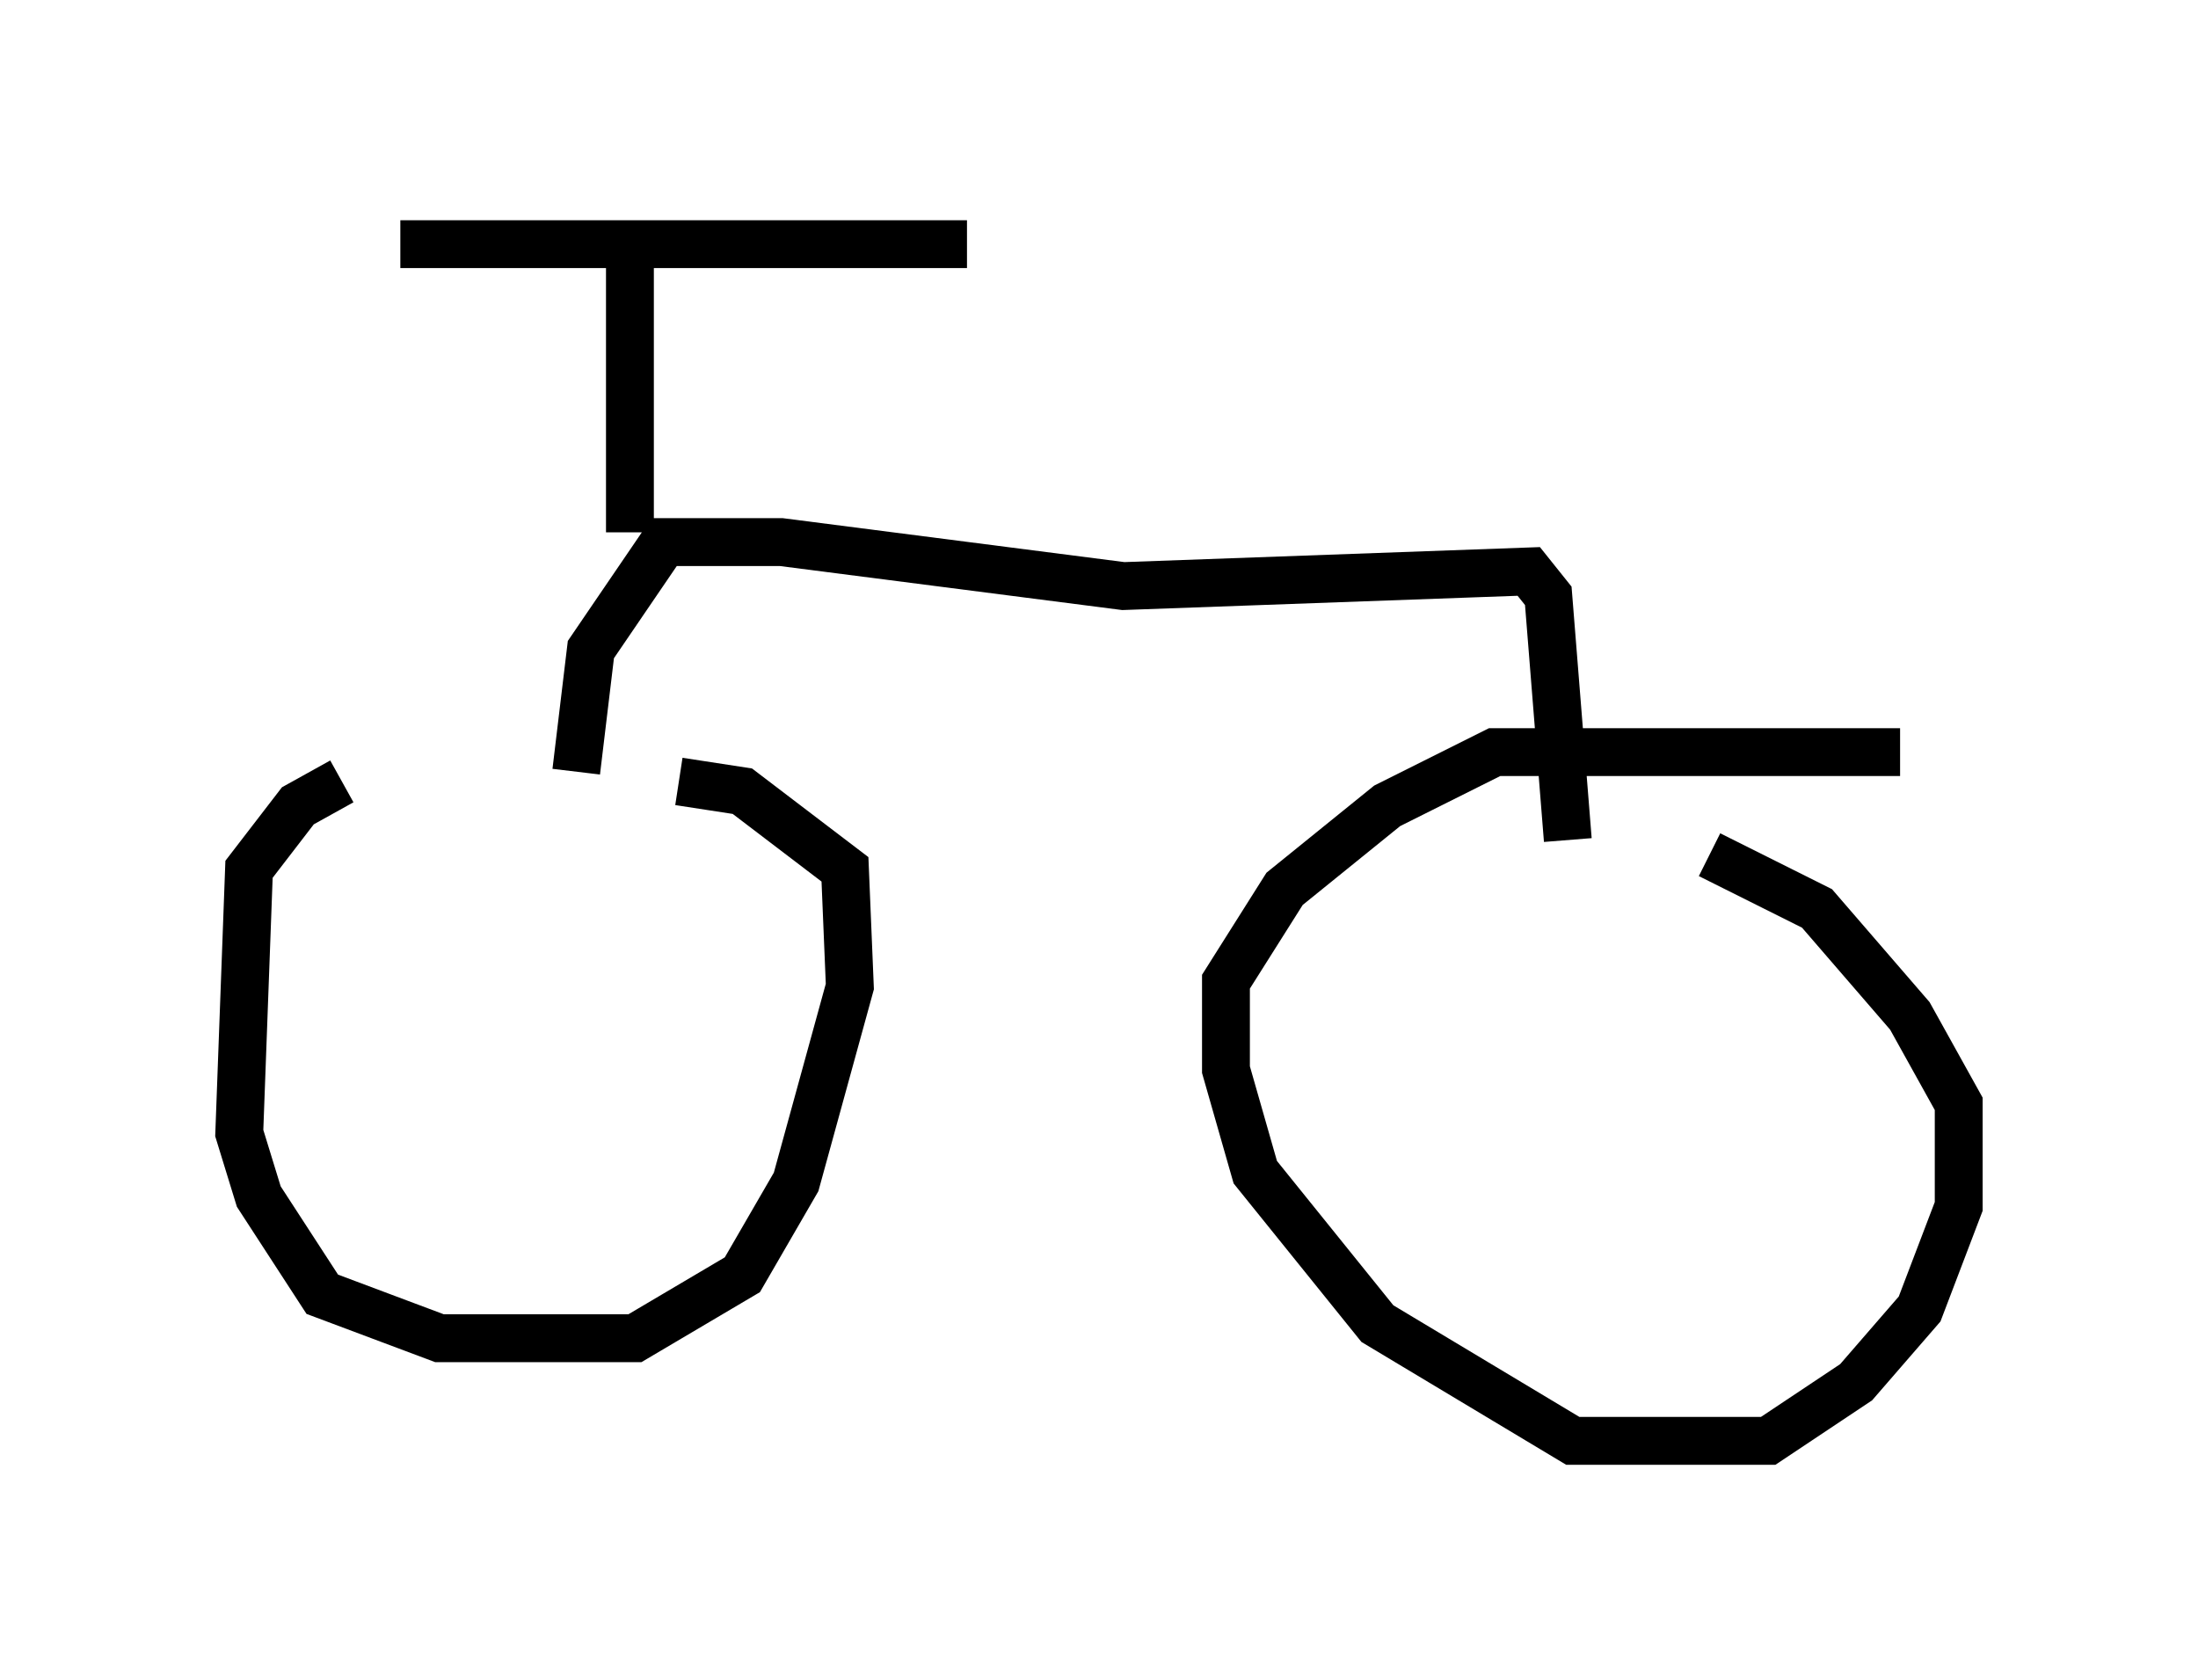 <?xml version="1.0" encoding="utf-8" ?>
<svg baseProfile="full" height="35.113" version="1.1" width="45.934" xmlns="http://www.w3.org/2000/svg" xmlns:ev="http://www.w3.org/2001/xml-events" xmlns:xlink="http://www.w3.org/1999/xlink"><defs /><rect fill="white" height="35.113" width="45.934" x="0" y="0" /><path d="M15.311, 16.433 m-8.167, -0.102 l-0.919, 0.51 -1.021, 1.327 l-0.204, 5.513 0.408, 1.327 l1.327, 2.042 2.45, 0.919 l4.083, 0.0 2.246, -1.327 l1.123, -1.94 1.123, -4.083 l-0.102, -2.45 -2.144, -1.633 l-1.327, -0.204 m25.521, -0.613 l-8.473, 0.0 -2.246, 1.123 l-2.144, 1.735 -1.225, 1.94 l0.0, 1.838 0.613, 2.144 l2.552, 3.165 4.083, 2.45 l4.083, 0.0 1.838, -1.225 l1.327, -1.531 0.817, -2.144 l0.0, -2.144 -1.021, -1.838 l-1.94, -2.246 -2.246, -1.123 m-23.684, -1.735 l0.306, -2.552 1.531, -2.246 l2.45, 0.0 7.146, 0.919 l8.473, -0.306 0.408, 0.51 l0.408, 5.104 m-19.6, -6.431 l0.0, -6.125 m-4.798, 0.102 l11.842, 0.0 " fill="none" stroke="black" stroke-width="1" /></svg>